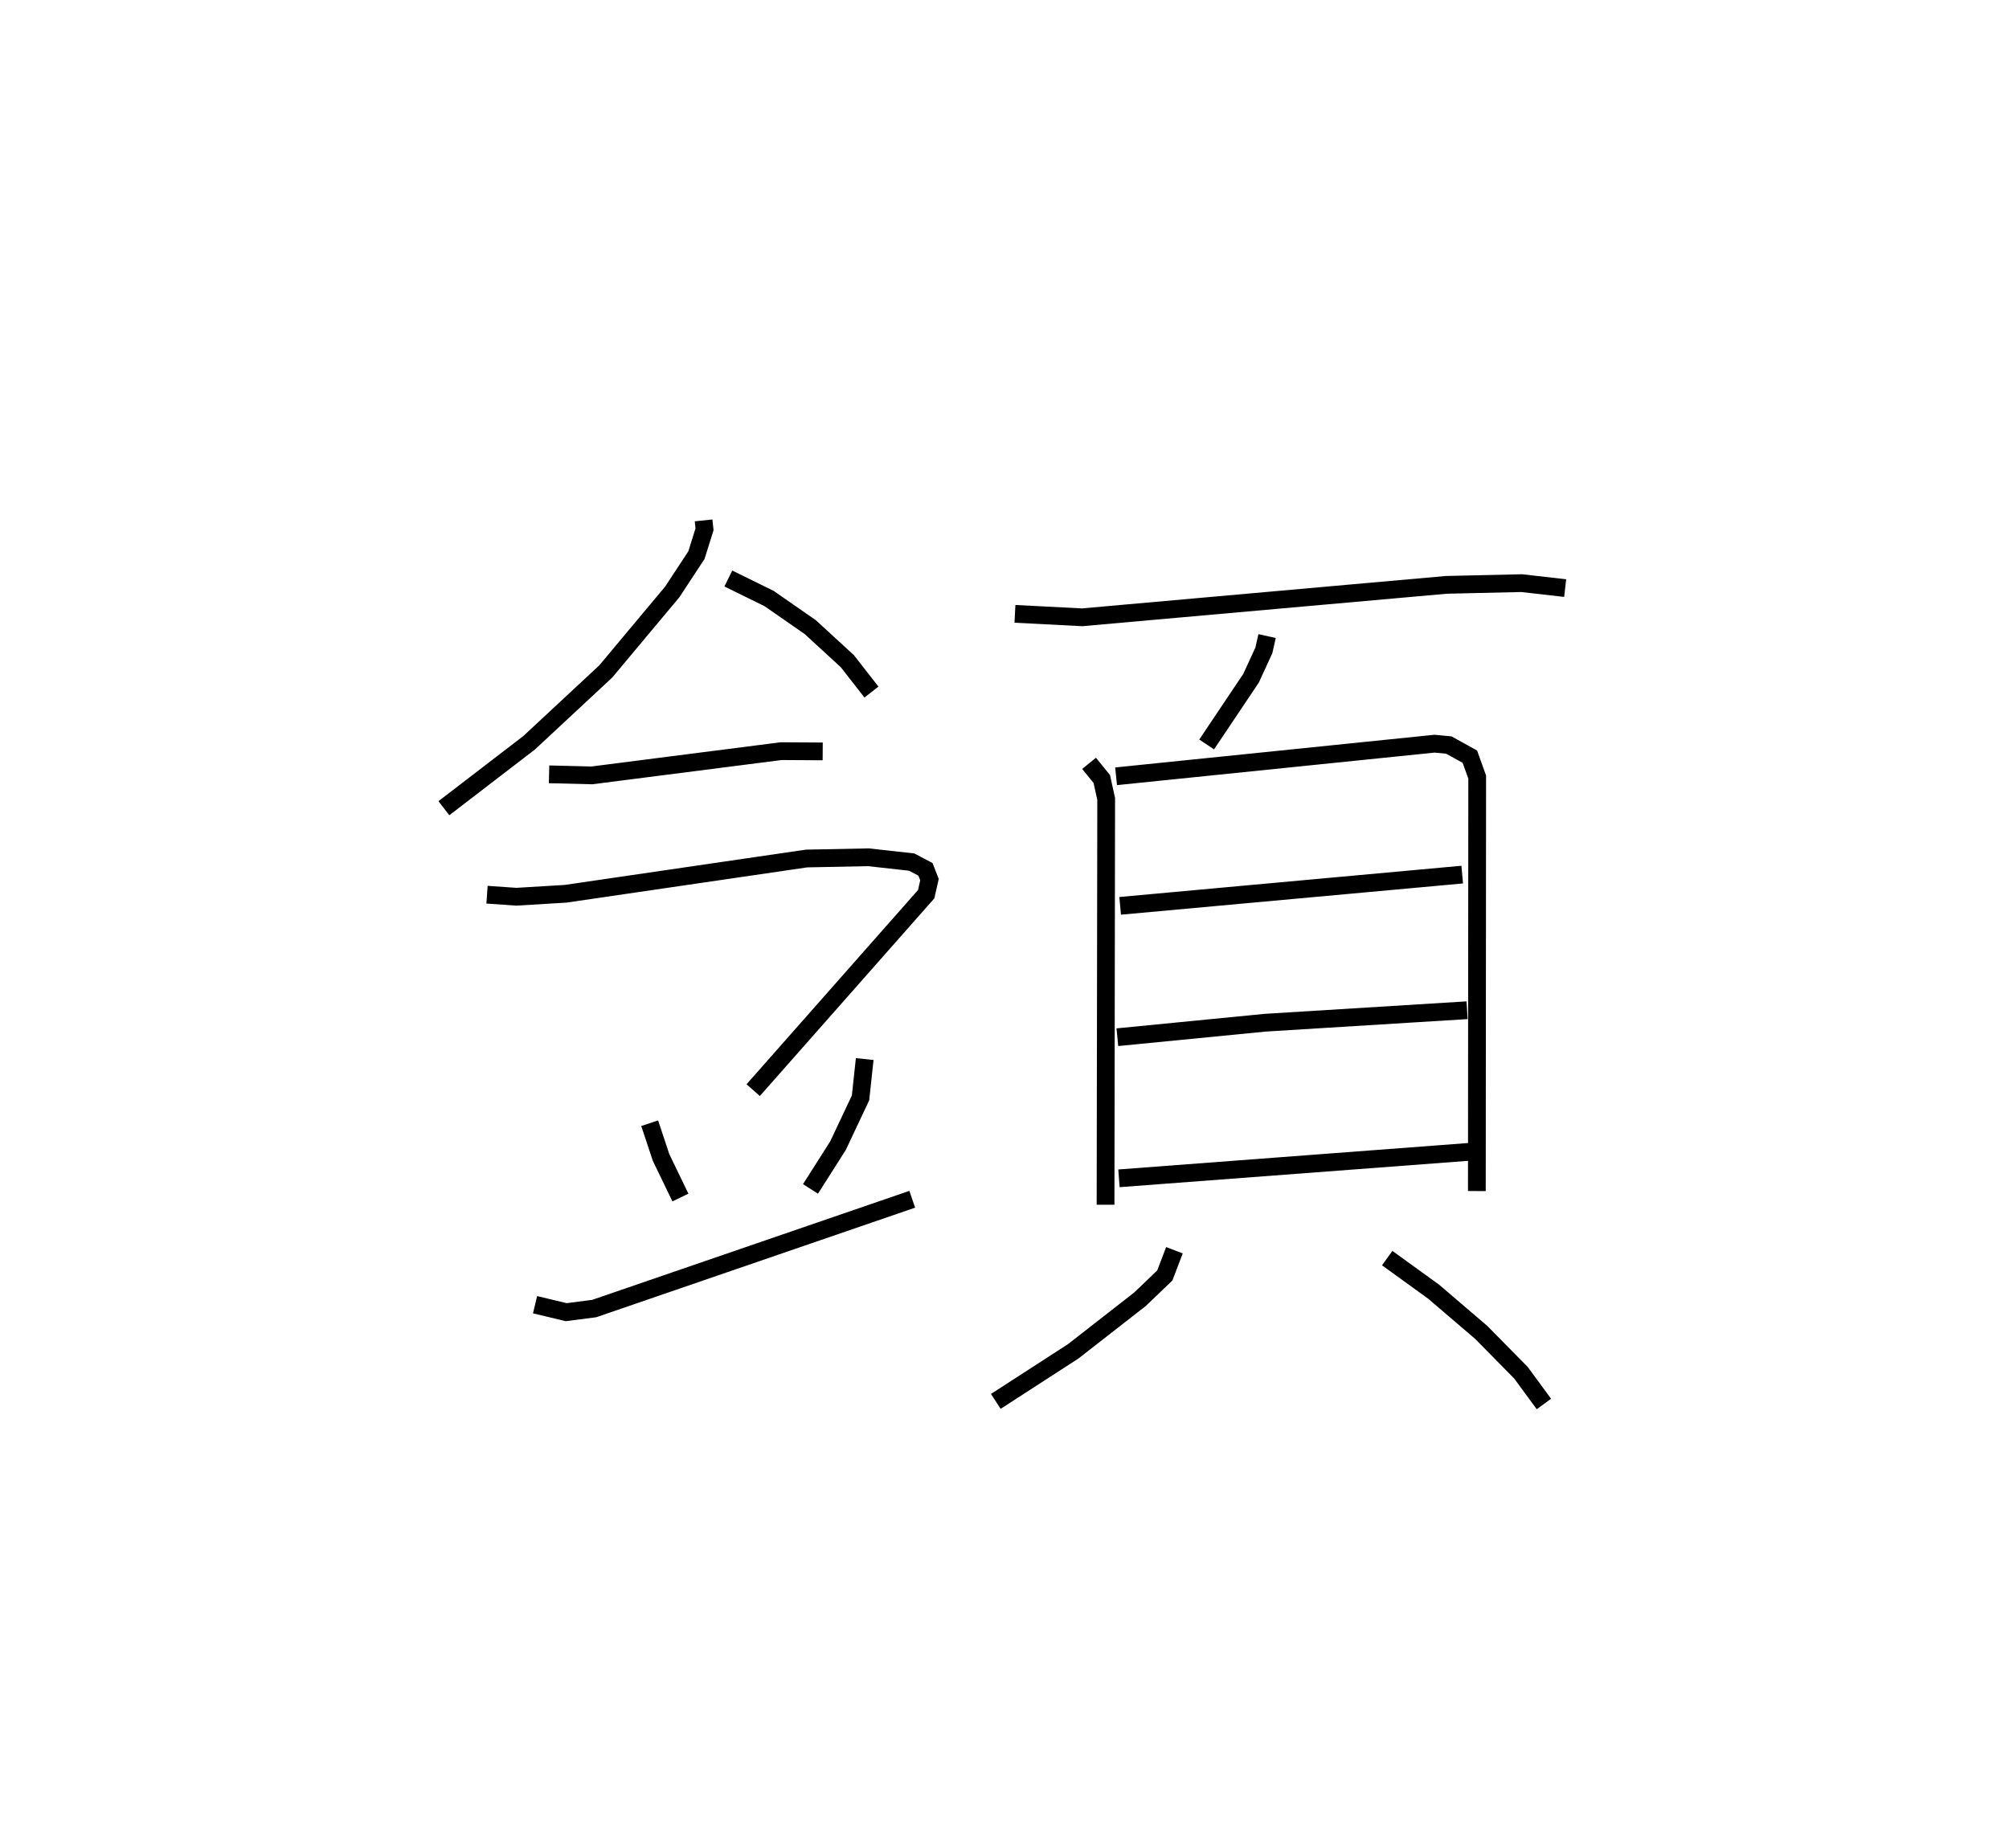 <?xml version="1.0" encoding="utf-8" ?>
<svg baseProfile="full" height="104.087" version="1.1" width="113.154" xmlns="http://www.w3.org/2000/svg" xmlns:ev="http://www.w3.org/2001/xml-events" xmlns:xlink="http://www.w3.org/1999/xlink"><defs /><rect fill="white" height="104.087" width="113.154" x="0" y="0" /><path d="M28.244,25 m0.0,0.0 m11.385,4.315 l0.052,0.503 -0.455,1.453 l-1.363,2.074 -3.746,4.48 l-4.313,4.015 -4.803,3.689 m16.022,-12.941 l2.294,1.128 2.324,1.615 l2.087,1.918 1.355,1.736 m-18.158,4.634 l2.411,0.06 10.657,-1.365 l2.344,0.014 m-18.907,8.072 l1.652,0.115 2.774,-0.167 l13.568,-1.986 3.487,-0.07 l2.438,0.271 0.775,0.409 l0.227,0.579 -0.186,0.821 l-9.743,11.038 m-5.83,1.864 l0.64,1.928 1.091,2.258 m10.38,-7.801 l-0.235,2.187 -1.269,2.691 l-1.55,2.437 m-15.513,6.523 l1.754,0.42 1.575,-0.203 l17.915,-6.157 m5.785,-32.978 l3.783,0.195 20.516,-1.828 l4.242,-0.097 2.449,0.28 m-16.79,2.702 l-0.179,0.802 -0.723,1.572 l-2.501,3.731 m-6.623,1.065 l0.717,0.883 0.247,1.122 l-0.035,22.859 m0.593,-24.135 l17.937,-1.837 0.805,0.077 l1.183,0.654 0.414,1.149 l-0.019,23.321 m-20.091,-16.066 l19.266,-1.76 m-19.423,9.16 l8.314,-0.816 11.384,-0.704 m-19.608,9.469 l19.905,-1.505 m-16.78,5.556 l-0.543,1.421 -1.393,1.336 l-3.769,2.94 -4.357,2.818 m22.045,-8.072 l2.619,1.895 2.679,2.292 l2.238,2.273 1.29,1.758 " fill="none" stroke="black" stroke-width="1" /></svg>